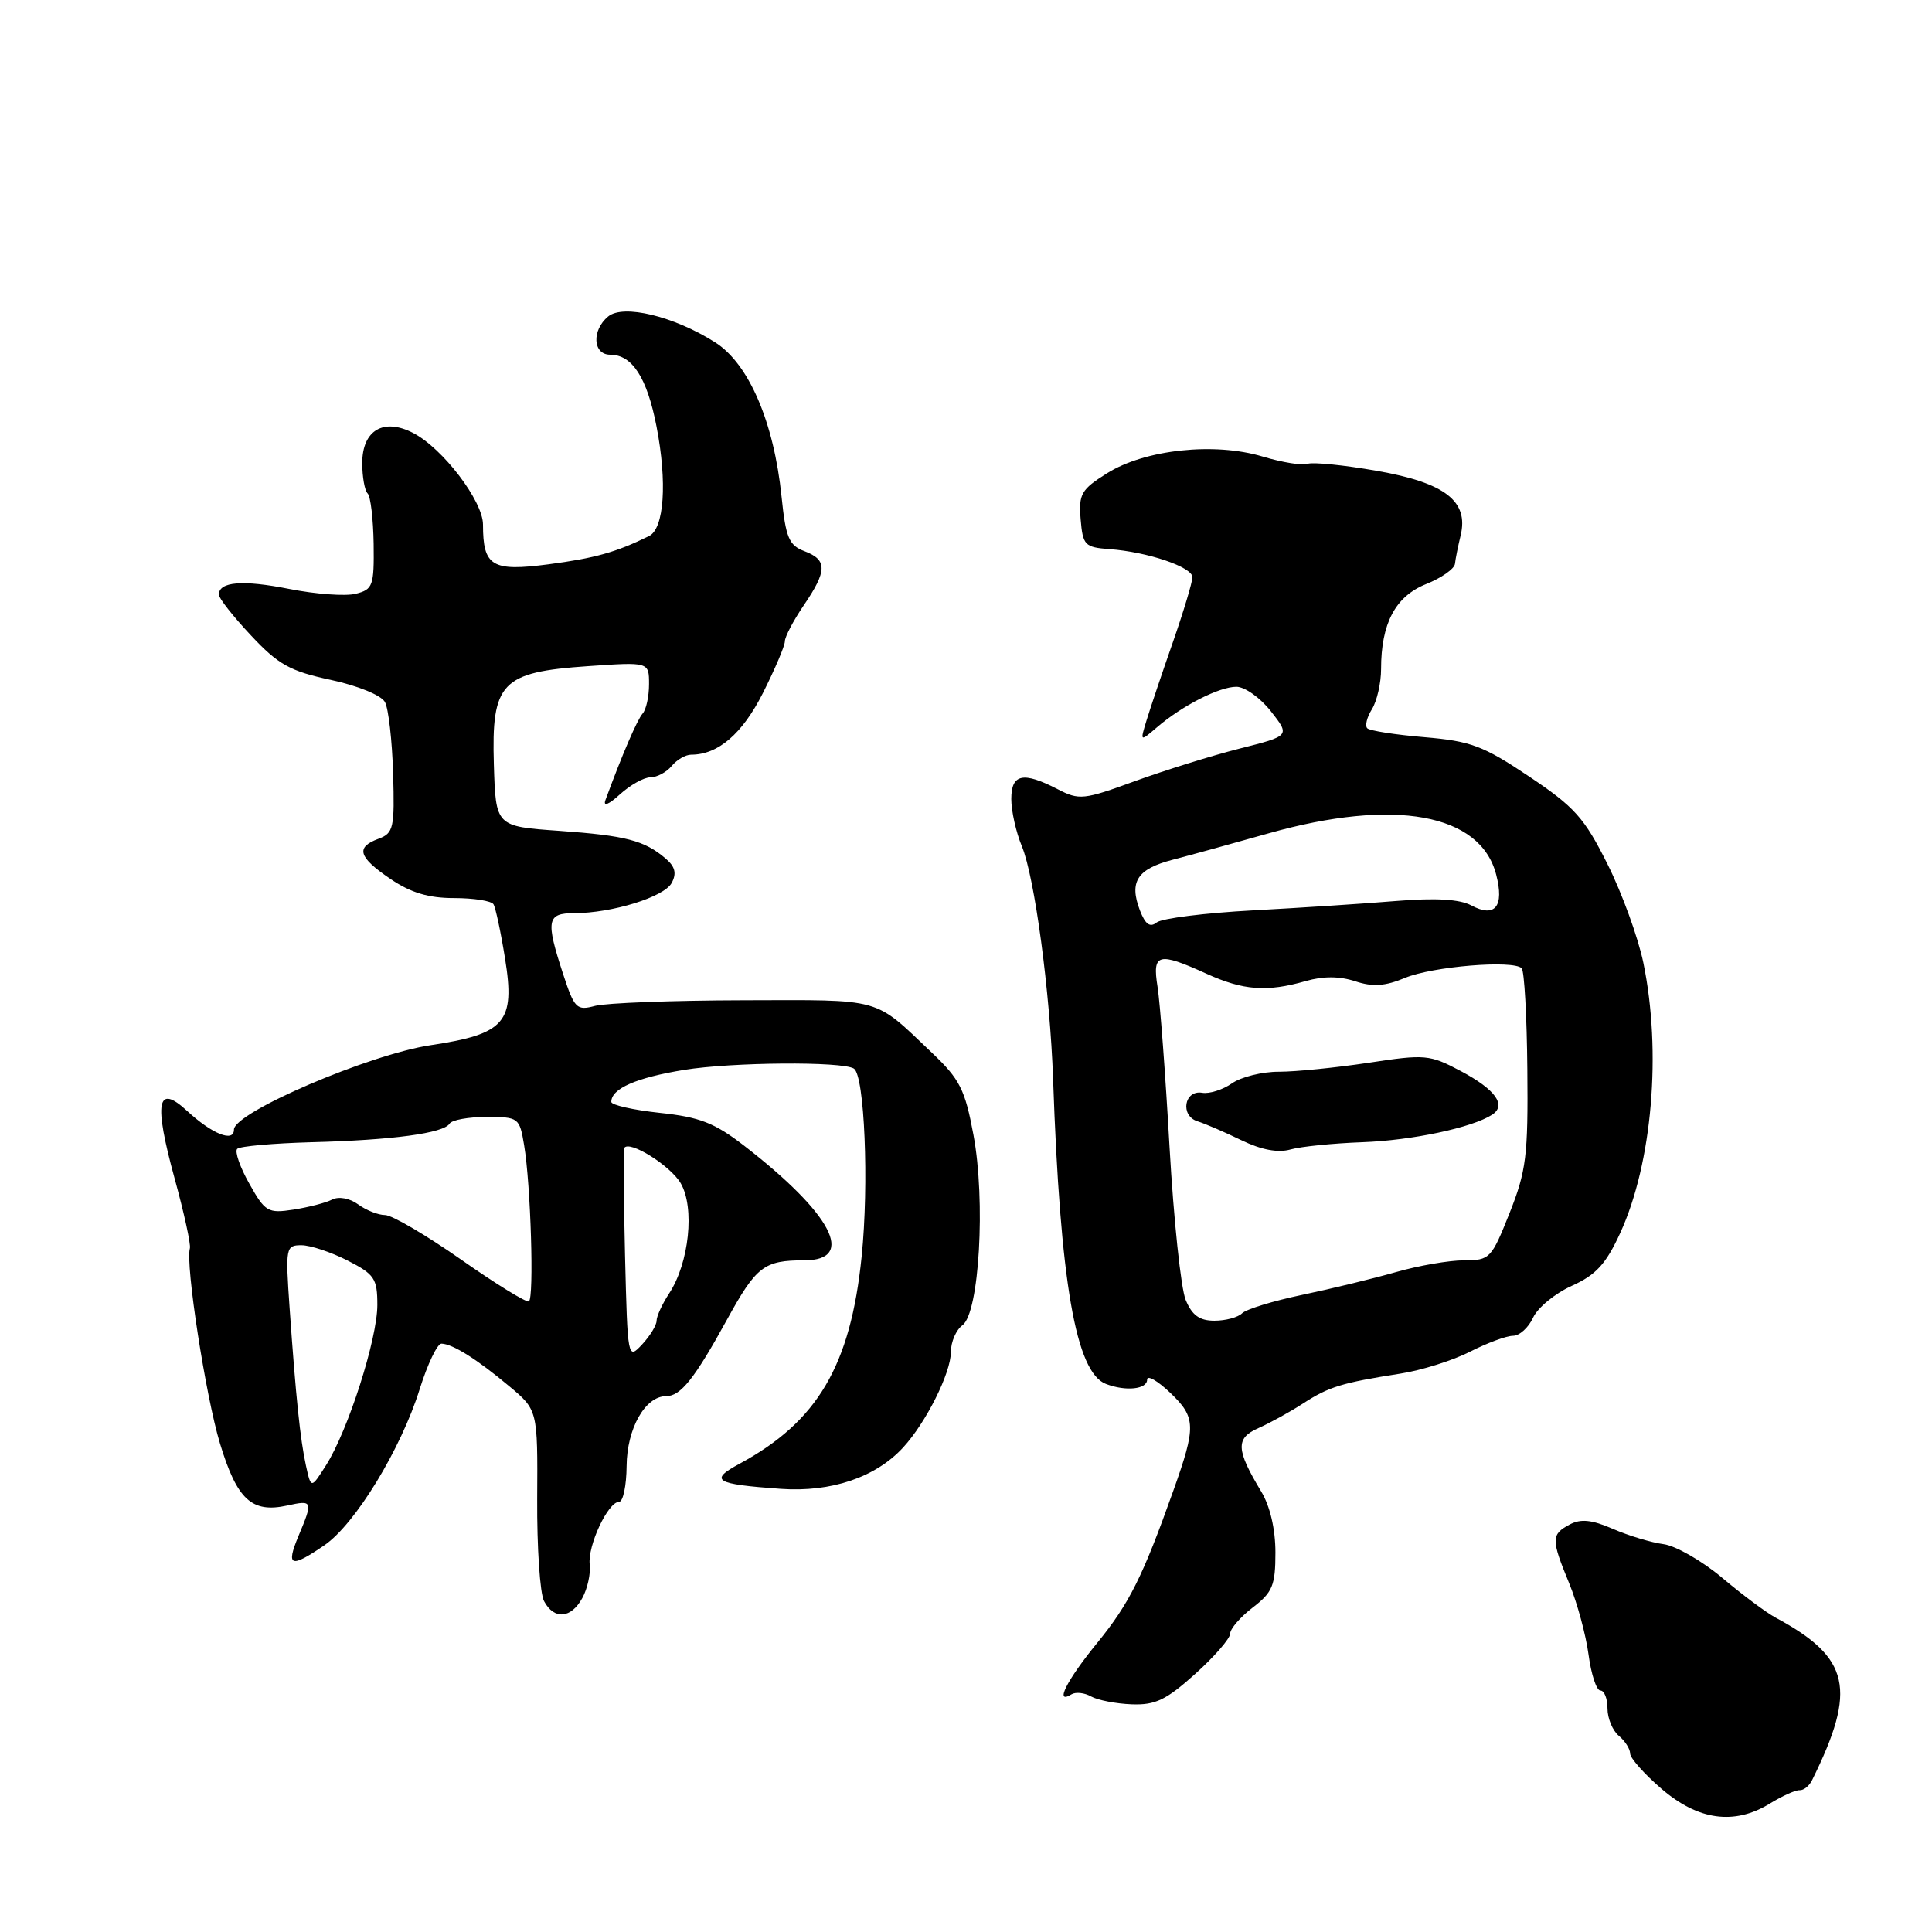 <?xml version="1.0" encoding="UTF-8" standalone="no"?>
<!DOCTYPE svg PUBLIC "-//W3C//DTD SVG 1.1//EN" "http://www.w3.org/Graphics/SVG/1.1/DTD/svg11.dtd" >
<svg xmlns="http://www.w3.org/2000/svg" xmlns:xlink="http://www.w3.org/1999/xlink" version="1.1" viewBox="0 0 256 256">
 <g >
 <path fill="currentColor"
d=" M 234.50 238.99 C 236.15 237.98 237.93 237.17 238.46 237.21 C 238.99 237.24 239.74 236.65 240.11 235.88 C 246.09 223.79 245.16 219.65 235.25 214.33 C 234.01 213.66 230.83 211.29 228.19 209.06 C 225.54 206.83 222.05 204.83 220.44 204.61 C 218.82 204.40 215.80 203.49 213.73 202.59 C 210.90 201.36 209.46 201.22 207.98 202.01 C 205.53 203.32 205.52 203.97 207.93 209.81 C 208.99 212.39 210.14 216.64 210.49 219.25 C 210.84 221.86 211.54 224.00 212.06 224.00 C 212.58 224.00 213.00 225.07 213.00 226.38 C 213.00 227.69 213.68 229.32 214.50 230.00 C 215.32 230.68 216.00 231.74 216.00 232.35 C 216.00 232.95 217.87 235.06 220.16 237.03 C 225.02 241.21 229.81 241.87 234.50 238.99 Z  M 158.36 221.81 C 160.91 219.52 163.00 217.11 163.00 216.47 C 163.00 215.83 164.35 214.26 166.00 213.00 C 168.62 210.99 169.00 210.08 169.00 205.72 C 169.00 202.61 168.29 199.57 167.11 197.62 C 163.77 192.08 163.70 190.57 166.75 189.23 C 168.26 188.56 170.92 187.10 172.66 185.97 C 176.08 183.75 177.79 183.23 185.57 182.01 C 188.36 181.58 192.51 180.27 194.78 179.11 C 197.06 177.95 199.62 177.00 200.48 177.00 C 201.34 177.00 202.53 175.92 203.14 174.60 C 203.74 173.28 206.05 171.38 208.27 170.38 C 211.49 168.93 212.80 167.49 214.70 163.35 C 218.93 154.10 220.19 139.37 217.75 127.56 C 217.06 124.23 214.93 118.35 213.00 114.50 C 209.93 108.36 208.65 106.93 202.60 102.88 C 196.52 98.81 194.88 98.20 188.73 97.68 C 184.90 97.36 181.50 96.83 181.17 96.50 C 180.84 96.18 181.12 95.04 181.79 93.97 C 182.45 92.90 183.00 90.51 183.00 88.66 C 183.00 82.61 184.89 79.03 188.95 77.40 C 190.99 76.59 192.72 75.37 192.79 74.71 C 192.86 74.04 193.20 72.36 193.54 70.96 C 194.64 66.41 191.48 63.97 182.45 62.39 C 178.08 61.62 173.95 61.21 173.27 61.46 C 172.60 61.71 169.92 61.28 167.32 60.50 C 160.93 58.57 151.70 59.56 146.69 62.71 C 143.26 64.86 142.92 65.46 143.19 68.80 C 143.48 72.25 143.74 72.52 147.00 72.76 C 152.08 73.13 158.00 75.14 158.00 76.48 C 158.00 77.13 156.84 80.99 155.42 85.07 C 153.99 89.16 152.43 93.80 151.94 95.40 C 151.05 98.30 151.05 98.30 153.28 96.39 C 156.61 93.52 161.55 91.00 163.83 91.00 C 164.94 91.00 167.00 92.46 168.40 94.25 C 170.95 97.50 170.95 97.50 164.26 99.19 C 160.59 100.12 154.34 102.07 150.37 103.51 C 143.58 105.99 143.00 106.05 140.14 104.57 C 135.56 102.21 134.00 102.54 134.00 105.88 C 134.00 107.46 134.63 110.27 135.40 112.13 C 137.10 116.23 139.14 131.44 139.54 143.00 C 140.48 169.92 142.55 181.85 146.54 183.38 C 149.17 184.39 152.00 184.09 152.00 182.81 C 152.00 182.16 153.38 182.95 155.07 184.56 C 158.47 187.81 158.51 189.00 155.48 197.50 C 151.42 208.91 149.64 212.47 145.43 217.64 C 141.30 222.70 139.69 225.93 141.99 224.50 C 142.54 224.17 143.70 224.29 144.58 224.79 C 145.46 225.28 147.88 225.75 149.95 225.83 C 153.08 225.95 154.52 225.26 158.36 221.81 Z  M 77.16 211.75 C 77.84 210.51 78.28 208.52 78.14 207.32 C 77.84 204.83 80.56 199.00 82.03 199.00 C 82.56 199.00 83.01 196.86 83.03 194.25 C 83.07 189.29 85.49 185.00 88.26 185.00 C 90.19 185.00 92.01 182.72 96.33 174.86 C 100.22 167.78 101.23 167.00 106.58 167.00 C 113.48 167.00 110.23 160.81 98.61 151.82 C 94.69 148.79 92.73 148.02 87.43 147.46 C 83.89 147.08 81.00 146.42 81.00 146.01 C 81.00 144.24 84.29 142.80 90.68 141.76 C 97.01 140.74 111.58 140.62 113.14 141.59 C 114.56 142.46 115.16 156.90 114.17 166.52 C 112.70 180.95 108.33 188.37 98.00 193.95 C 93.90 196.16 94.72 196.66 103.46 197.28 C 110.13 197.75 116.03 195.76 119.67 191.80 C 122.72 188.48 126.00 181.92 126.00 179.13 C 126.00 177.80 126.69 176.22 127.53 175.60 C 129.76 173.97 130.62 159.13 128.99 150.39 C 127.87 144.35 127.18 143.00 123.49 139.50 C 115.68 132.08 117.16 132.50 98.52 132.54 C 89.16 132.56 80.31 132.90 78.86 133.28 C 76.40 133.94 76.12 133.65 74.61 129.05 C 72.29 121.96 72.47 121.00 76.06 121.00 C 81.09 121.00 88.00 118.86 89.00 117.00 C 89.68 115.73 89.46 114.84 88.22 113.78 C 85.40 111.36 82.93 110.72 74.09 110.09 C 65.69 109.50 65.69 109.50 65.44 101.33 C 65.11 90.42 66.41 89.06 77.91 88.27 C 86.00 87.71 86.00 87.71 86.00 90.66 C 86.00 92.28 85.62 94.03 85.15 94.55 C 84.43 95.36 82.42 100.04 80.23 106.00 C 79.89 106.92 80.64 106.63 82.15 105.25 C 83.52 104.01 85.33 103.00 86.19 103.00 C 87.05 103.00 88.32 102.32 89.00 101.50 C 89.68 100.67 90.84 100.00 91.58 100.00 C 95.15 100.00 98.35 97.25 101.09 91.83 C 102.69 88.65 104.00 85.57 104.00 84.98 C 104.00 84.38 105.12 82.24 106.50 80.21 C 109.62 75.63 109.64 74.19 106.61 73.04 C 104.54 72.26 104.12 71.26 103.56 65.81 C 102.55 55.93 99.22 48.20 94.77 45.37 C 89.31 41.90 82.58 40.27 80.58 41.94 C 78.38 43.76 78.55 47.00 80.85 47.00 C 83.77 47.00 85.73 50.03 86.99 56.50 C 88.43 63.89 88.01 70.05 86.00 71.03 C 81.62 73.18 78.88 73.95 72.70 74.77 C 65.18 75.76 64.00 75.04 64.00 69.51 C 64.00 66.39 58.66 59.39 54.74 57.37 C 50.82 55.34 48.00 57.01 48.00 61.37 C 48.00 63.18 48.32 64.99 48.71 65.38 C 49.11 65.77 49.46 68.79 49.51 72.08 C 49.58 77.63 49.41 78.11 47.13 78.68 C 45.77 79.02 41.82 78.73 38.34 78.04 C 32.15 76.81 29.00 77.07 29.00 78.80 C 29.00 79.27 30.91 81.70 33.25 84.19 C 36.88 88.07 38.42 88.93 43.84 90.09 C 47.45 90.87 50.53 92.13 51.01 93.03 C 51.48 93.89 51.96 98.14 52.09 102.47 C 52.30 109.72 52.15 110.40 50.16 111.14 C 47.09 112.27 47.47 113.57 51.73 116.46 C 54.42 118.29 56.78 119.00 60.17 119.00 C 62.76 119.00 65.11 119.37 65.39 119.82 C 65.67 120.28 66.36 123.51 66.92 127.00 C 68.29 135.46 66.96 137.01 57.08 138.49 C 48.96 139.70 31.00 147.40 31.00 149.68 C 31.00 151.42 28.11 150.27 24.78 147.19 C 20.81 143.53 20.36 146.02 23.14 156.16 C 24.40 160.75 25.31 164.91 25.16 165.41 C 24.55 167.50 27.25 185.00 29.15 191.27 C 31.41 198.72 33.36 200.52 38.06 199.49 C 41.45 198.74 41.50 198.88 39.55 203.53 C 37.86 207.59 38.51 207.82 42.99 204.75 C 47.07 201.95 53.14 192.00 55.62 184.04 C 56.66 180.73 57.95 178.03 58.50 178.04 C 59.98 178.08 63.20 180.10 67.46 183.67 C 71.25 186.83 71.25 186.83 71.18 198.58 C 71.14 205.04 71.55 211.16 72.09 212.16 C 73.42 214.66 75.67 214.47 77.16 211.75 Z  M 157.11 172.25 C 156.48 170.74 155.52 161.62 154.97 152.00 C 154.43 142.38 153.71 132.81 153.38 130.75 C 152.67 126.32 153.45 126.11 159.86 129.02 C 164.74 131.24 167.88 131.47 173.00 130.00 C 175.33 129.33 177.49 129.34 179.57 130.02 C 181.89 130.79 183.52 130.68 186.16 129.58 C 189.78 128.06 200.51 127.17 201.63 128.30 C 201.98 128.65 202.32 134.69 202.38 141.72 C 202.49 153.14 202.24 155.16 200.02 160.75 C 197.62 166.78 197.41 167.00 193.99 167.00 C 192.03 167.00 187.98 167.70 184.97 168.56 C 181.96 169.42 176.36 170.78 172.53 171.58 C 168.70 172.38 165.12 173.48 164.58 174.02 C 164.04 174.56 162.39 175.00 160.92 175.00 C 158.94 175.00 157.95 174.28 157.11 172.25 Z  M 180.50 151.35 C 187.11 151.11 195.03 149.43 197.71 147.71 C 199.66 146.45 198.16 144.36 193.54 141.91 C 189.43 139.73 188.84 139.68 181.36 140.82 C 177.04 141.47 171.69 142.01 169.47 142.01 C 167.26 142.00 164.45 142.70 163.24 143.55 C 162.02 144.40 160.25 144.96 159.30 144.80 C 156.91 144.39 156.34 147.85 158.68 148.58 C 159.68 148.89 162.30 150.02 164.50 151.09 C 167.15 152.37 169.35 152.78 171.00 152.31 C 172.38 151.92 176.65 151.49 180.50 151.35 Z  M 151.04 120.62 C 149.60 116.83 150.68 115.16 155.35 113.93 C 157.63 113.34 163.37 111.76 168.10 110.42 C 184.77 105.72 196.16 107.79 198.25 115.89 C 199.35 120.12 198.10 121.66 194.95 119.97 C 193.41 119.15 190.24 118.96 185.09 119.38 C 180.92 119.73 172.32 120.29 166.00 120.63 C 159.68 120.97 153.94 121.69 153.27 122.23 C 152.38 122.94 151.76 122.49 151.04 120.62 Z  M 40.54 194.20 C 39.78 190.71 39.21 185.23 38.37 173.25 C 37.82 165.30 37.87 165.00 39.94 165.00 C 41.12 165.00 43.86 165.91 46.04 167.02 C 49.63 168.85 50.00 169.41 50.00 172.92 C 50.00 177.42 46.12 189.55 43.21 194.14 C 41.22 197.28 41.22 197.28 40.54 194.20 Z  M 82.82 166.35 C 82.64 158.73 82.59 152.33 82.71 152.12 C 83.35 151.02 88.83 154.44 90.20 156.79 C 92.08 160.01 91.32 167.34 88.67 171.38 C 87.75 172.78 87.00 174.41 87.00 175.01 C 87.00 175.60 86.14 177.01 85.08 178.15 C 83.18 180.19 83.16 180.07 82.82 166.35 Z  M 61.08 166.89 C 56.45 163.65 51.93 161.00 51.02 161.00 C 50.12 161.00 48.52 160.37 47.46 159.59 C 46.34 158.77 44.89 158.50 44.01 158.95 C 43.18 159.38 40.87 159.97 38.89 160.28 C 35.50 160.80 35.13 160.58 33.04 156.85 C 31.80 154.66 31.08 152.58 31.43 152.23 C 31.78 151.88 36.22 151.49 41.28 151.35 C 52.01 151.07 58.78 150.16 59.57 148.89 C 59.87 148.40 62.08 148.00 64.47 148.00 C 68.72 148.00 68.84 148.09 69.45 151.75 C 70.33 156.98 70.78 172.02 70.08 172.44 C 69.76 172.63 65.71 170.14 61.08 166.89 Z "/>
</g>
</svg>